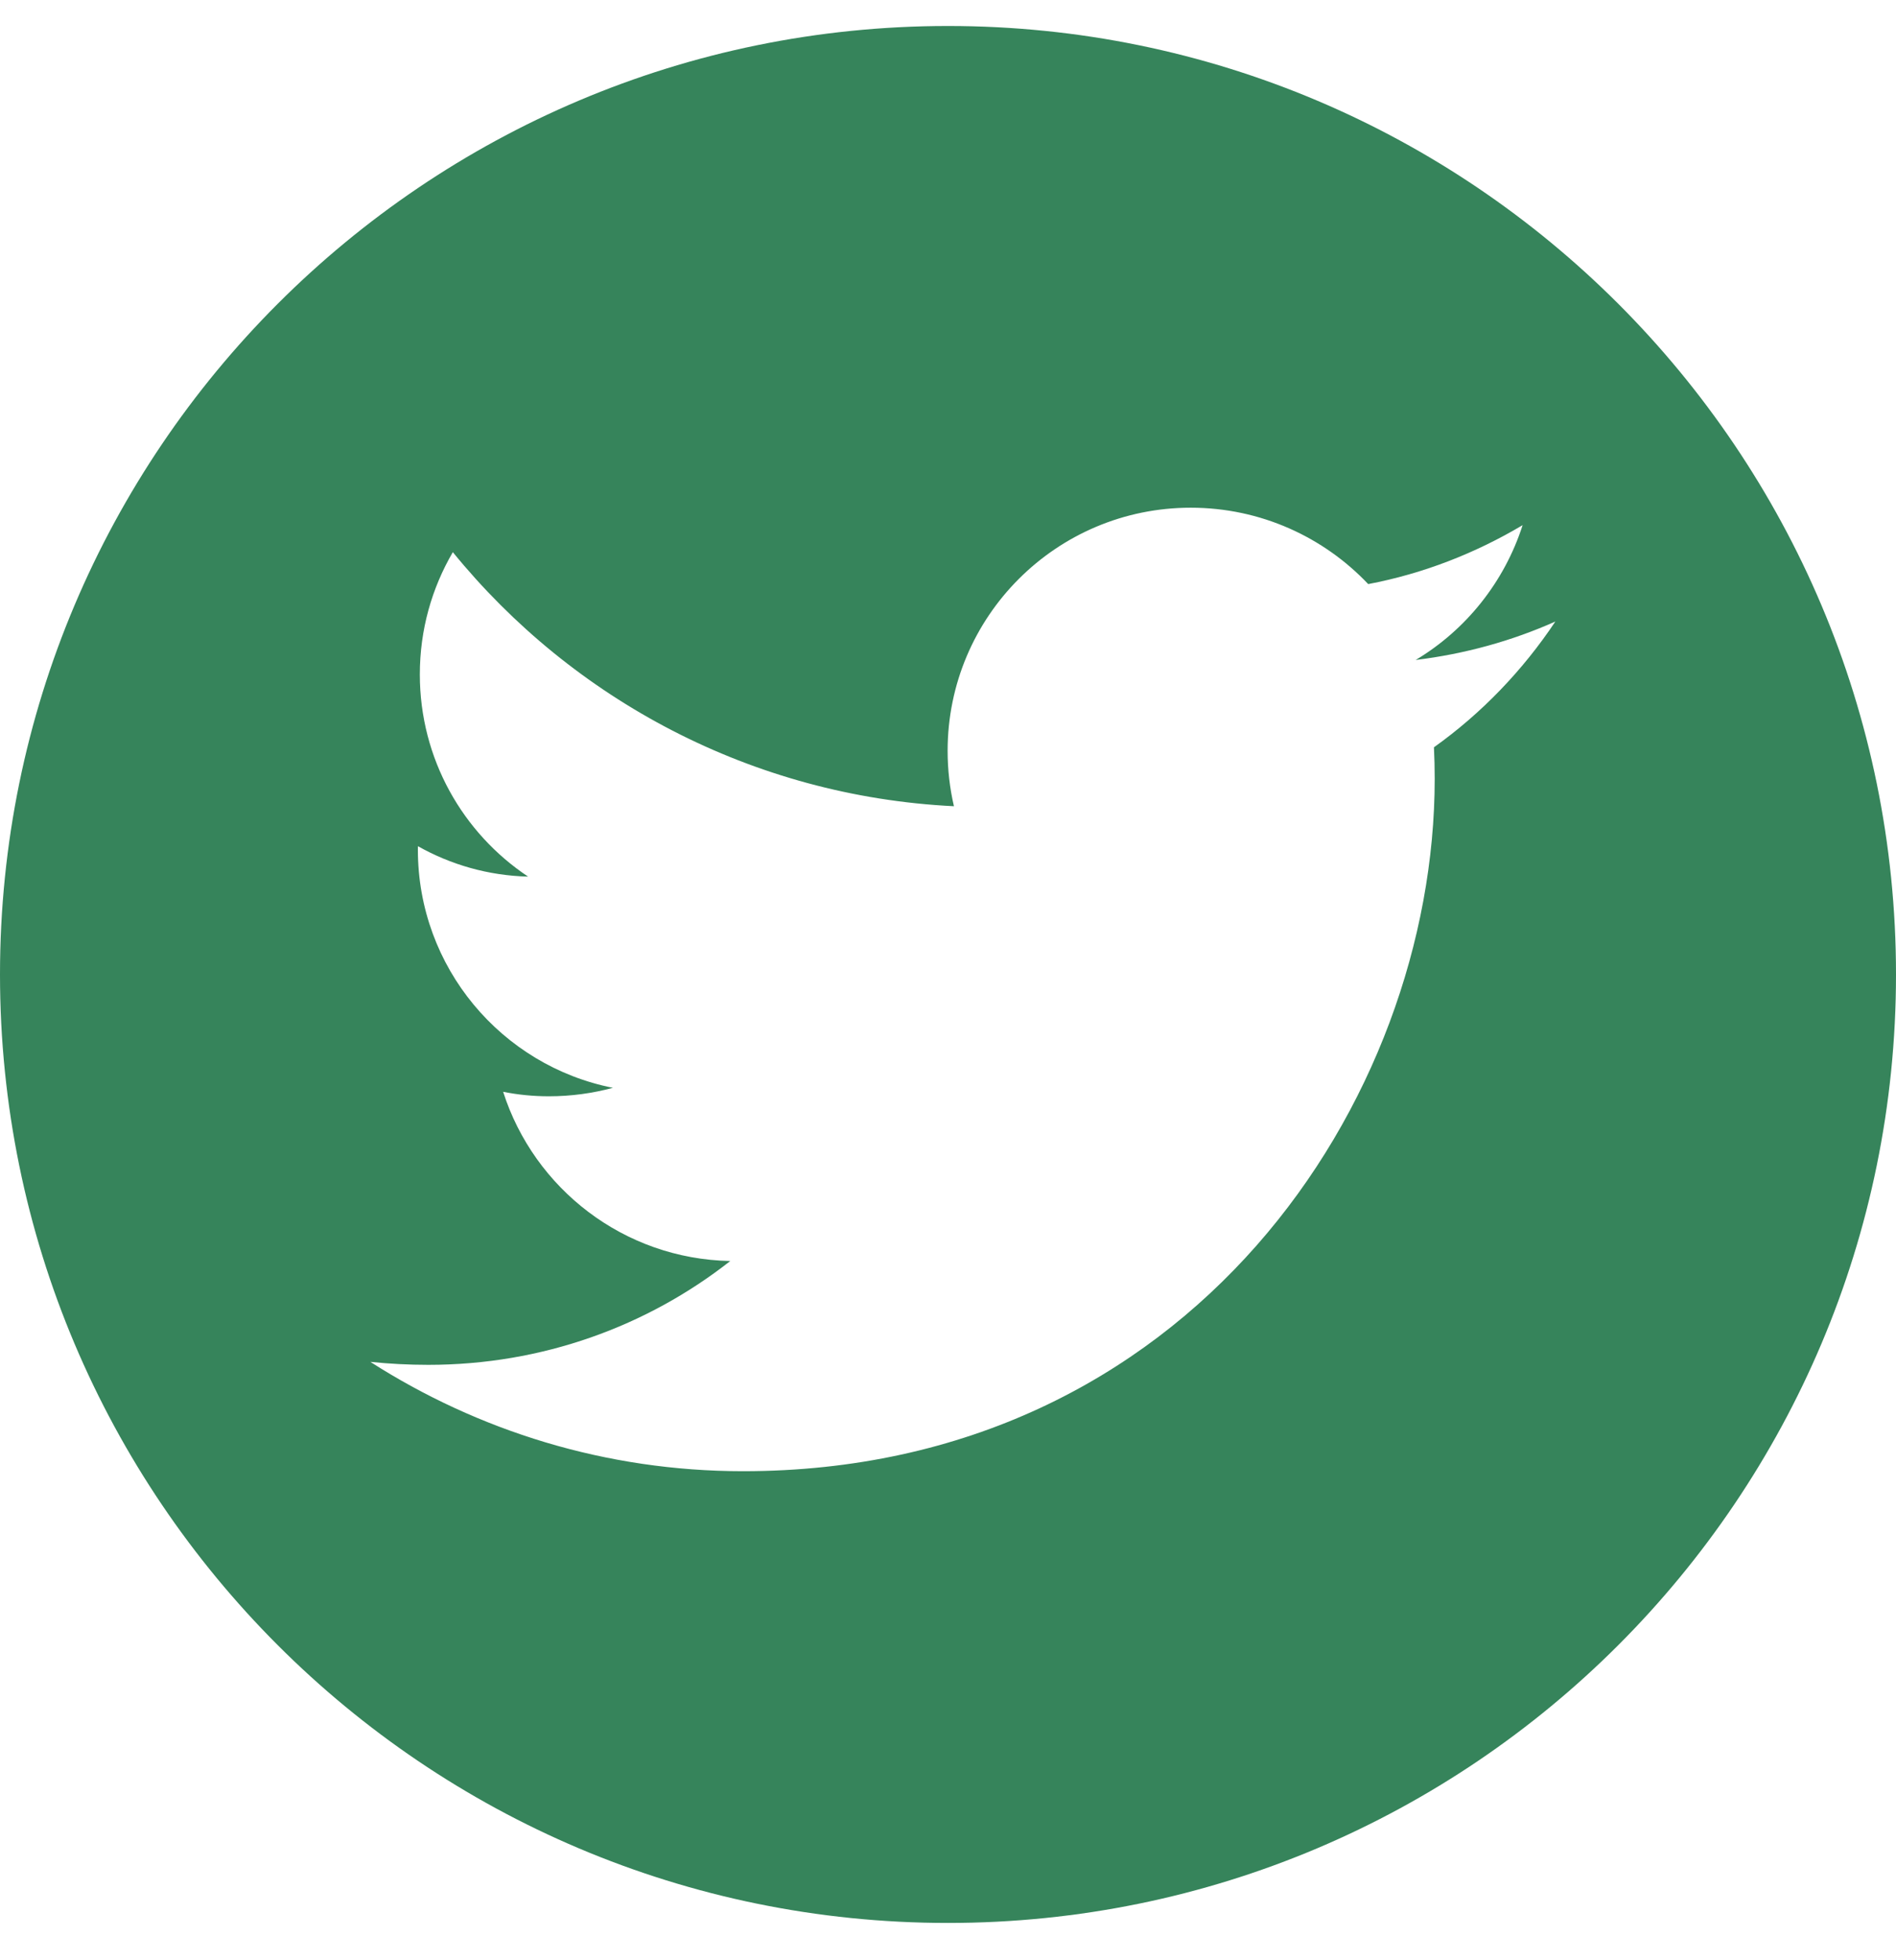 <svg width="30" height="31" viewBox="0 0 30 31" fill="none" xmlns="http://www.w3.org/2000/svg">
<path fill-rule="evenodd" clip-rule="evenodd" d="M0 15.411C0 7.129 6.716 0.411 15 0.411C23.284 0.411 30 7.129 30 15.411C30 23.692 23.284 30.41 15 30.41C6.716 30.41 0 23.692 0 15.411ZM22.701 12.316C22.701 12.15 22.697 11.984 22.689 11.818C23.441 11.282 24.094 10.603 24.61 9.829C23.919 10.137 23.178 10.342 22.4 10.437C23.194 9.963 23.803 9.205 24.092 8.305C23.348 8.747 22.524 9.071 21.649 9.237C20.946 8.495 19.948 8.029 18.841 8.029C16.716 8.029 14.994 9.75 14.994 11.874C14.994 12.174 15.028 12.466 15.094 12.75C11.897 12.592 9.062 11.06 7.165 8.732C6.834 9.3 6.643 9.955 6.643 10.666C6.643 12 7.323 13.176 8.356 13.863C7.725 13.847 7.131 13.674 6.613 13.382C6.612 13.397 6.612 13.421 6.612 13.437C6.612 15.3 7.938 16.855 9.698 17.203C9.375 17.29 9.036 17.337 8.685 17.337C8.437 17.337 8.196 17.313 7.961 17.266C8.451 18.797 9.871 19.91 11.555 19.942C10.238 20.976 8.579 21.584 6.777 21.584C6.467 21.584 6.16 21.568 5.86 21.537C7.562 22.626 9.584 23.266 11.756 23.266C18.831 23.266 22.701 17.4 22.701 12.316Z" fill="#36845B"/>
</svg>
